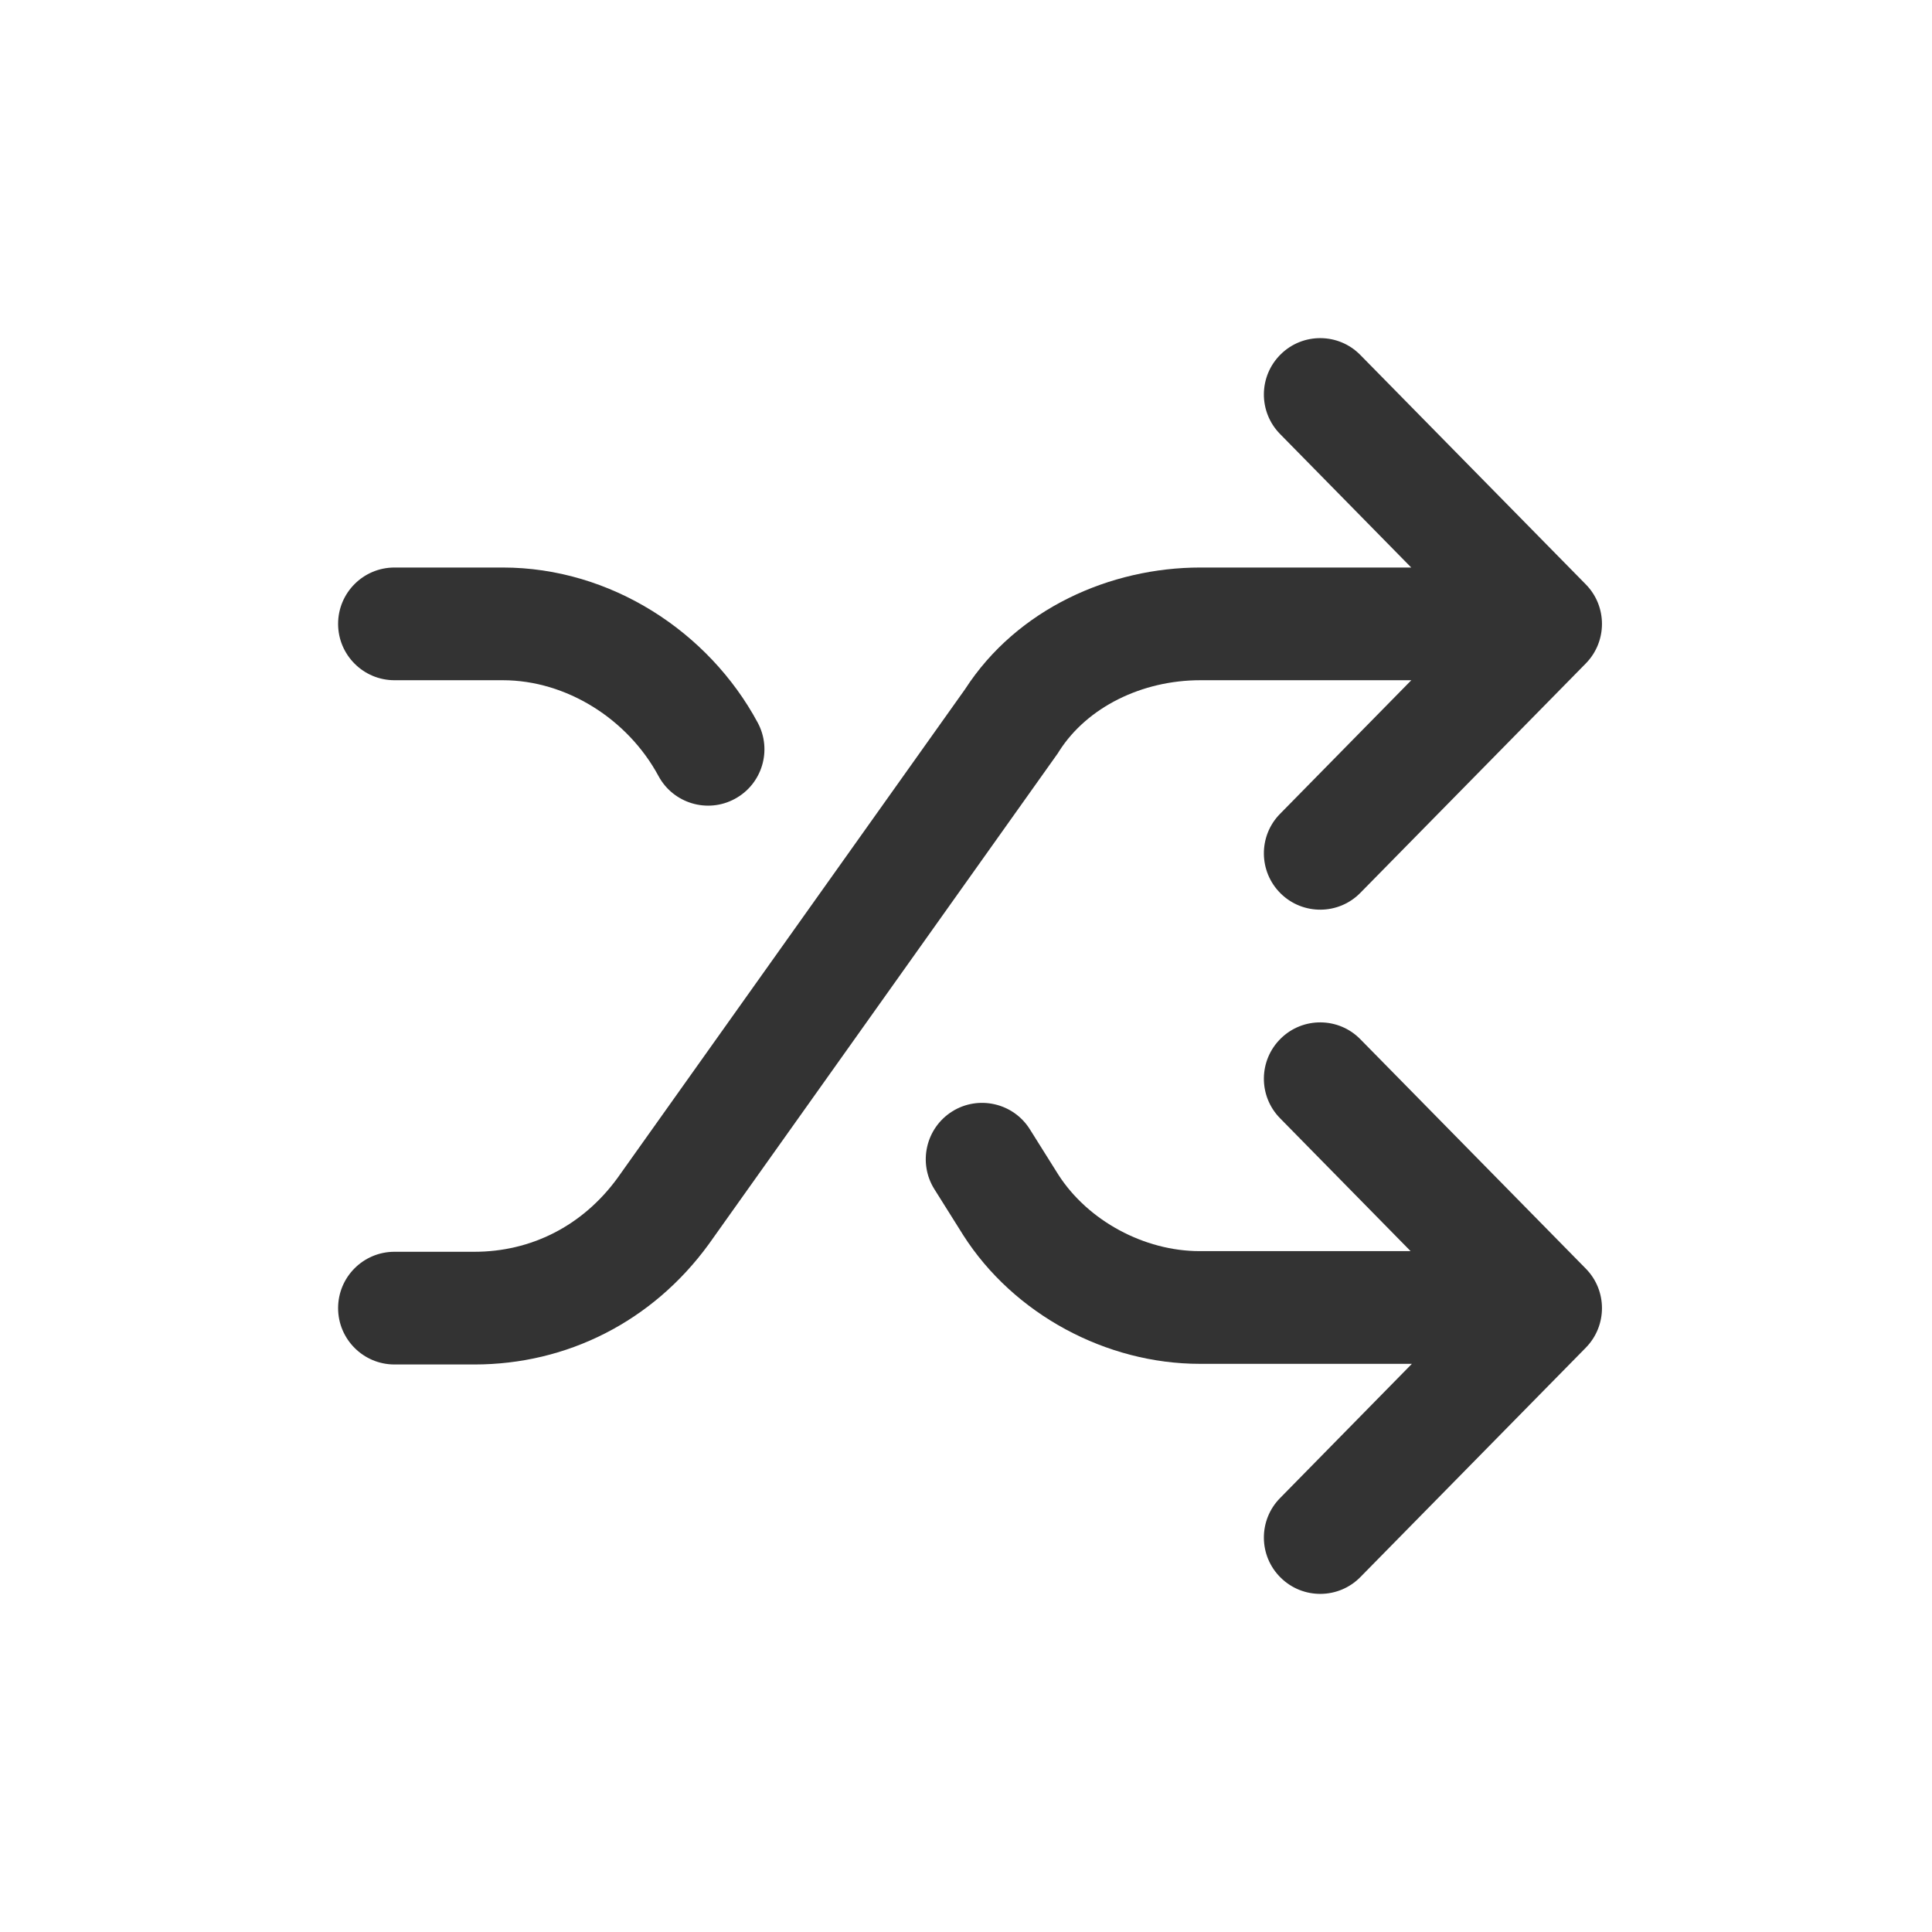 <svg width="24" height="24" viewBox="0 0 24 24" fill="none" xmlns="http://www.w3.org/2000/svg">
<path d="M15.91 4.401C16.185 4.13 16.629 4.134 16.899 4.41L19.7 7.26C19.967 7.532 19.967 7.968 19.7 8.241L16.899 11.091C16.629 11.367 16.185 11.37 15.91 11.1C15.634 10.829 15.63 10.385 15.901 10.11L17.532 8.45H14.911C14.184 8.45 13.505 8.786 13.158 9.33C13.152 9.34 13.146 9.35 13.139 9.36L8.803 15.458C8.104 16.417 7.042 16.95 5.894 16.95H4.9C4.514 16.95 4.2 16.636 4.2 16.25C4.2 15.863 4.514 15.55 4.9 15.55H5.894C6.591 15.55 7.232 15.234 7.669 14.636L11.988 8.562C12.637 7.558 13.798 7.05 14.911 7.05H17.531L15.901 5.391C15.63 5.115 15.634 4.672 15.91 4.401Z" fill="#333333"/>
<path d="M12.793 14.028C12.588 13.701 12.155 13.602 11.828 13.807C11.501 14.013 11.402 14.445 11.607 14.772L11.963 15.339L11.966 15.344C12.595 16.329 13.745 16.942 14.903 16.942H17.539L15.901 18.61C15.63 18.885 15.634 19.329 15.91 19.599C16.185 19.87 16.629 19.866 16.899 19.591L19.7 16.741C19.967 16.468 19.967 16.032 19.7 15.76L16.899 12.91C16.629 12.634 16.185 12.63 15.91 12.901C15.634 13.172 15.63 13.615 15.901 13.891L17.523 15.542H14.903C14.213 15.542 13.514 15.164 13.147 14.592L12.793 14.028Z" fill="#333333"/>
<path d="M4.9 7.05C4.514 7.05 4.2 7.363 4.2 7.75C4.2 8.136 4.514 8.45 4.9 8.45H6.246C7.033 8.45 7.797 8.93 8.18 9.64C8.363 9.98 8.788 10.108 9.128 9.924C9.468 9.741 9.596 9.317 9.412 8.976C8.803 7.845 7.584 7.05 6.246 7.05H4.9Z" fill="#333333"/>
</svg>
